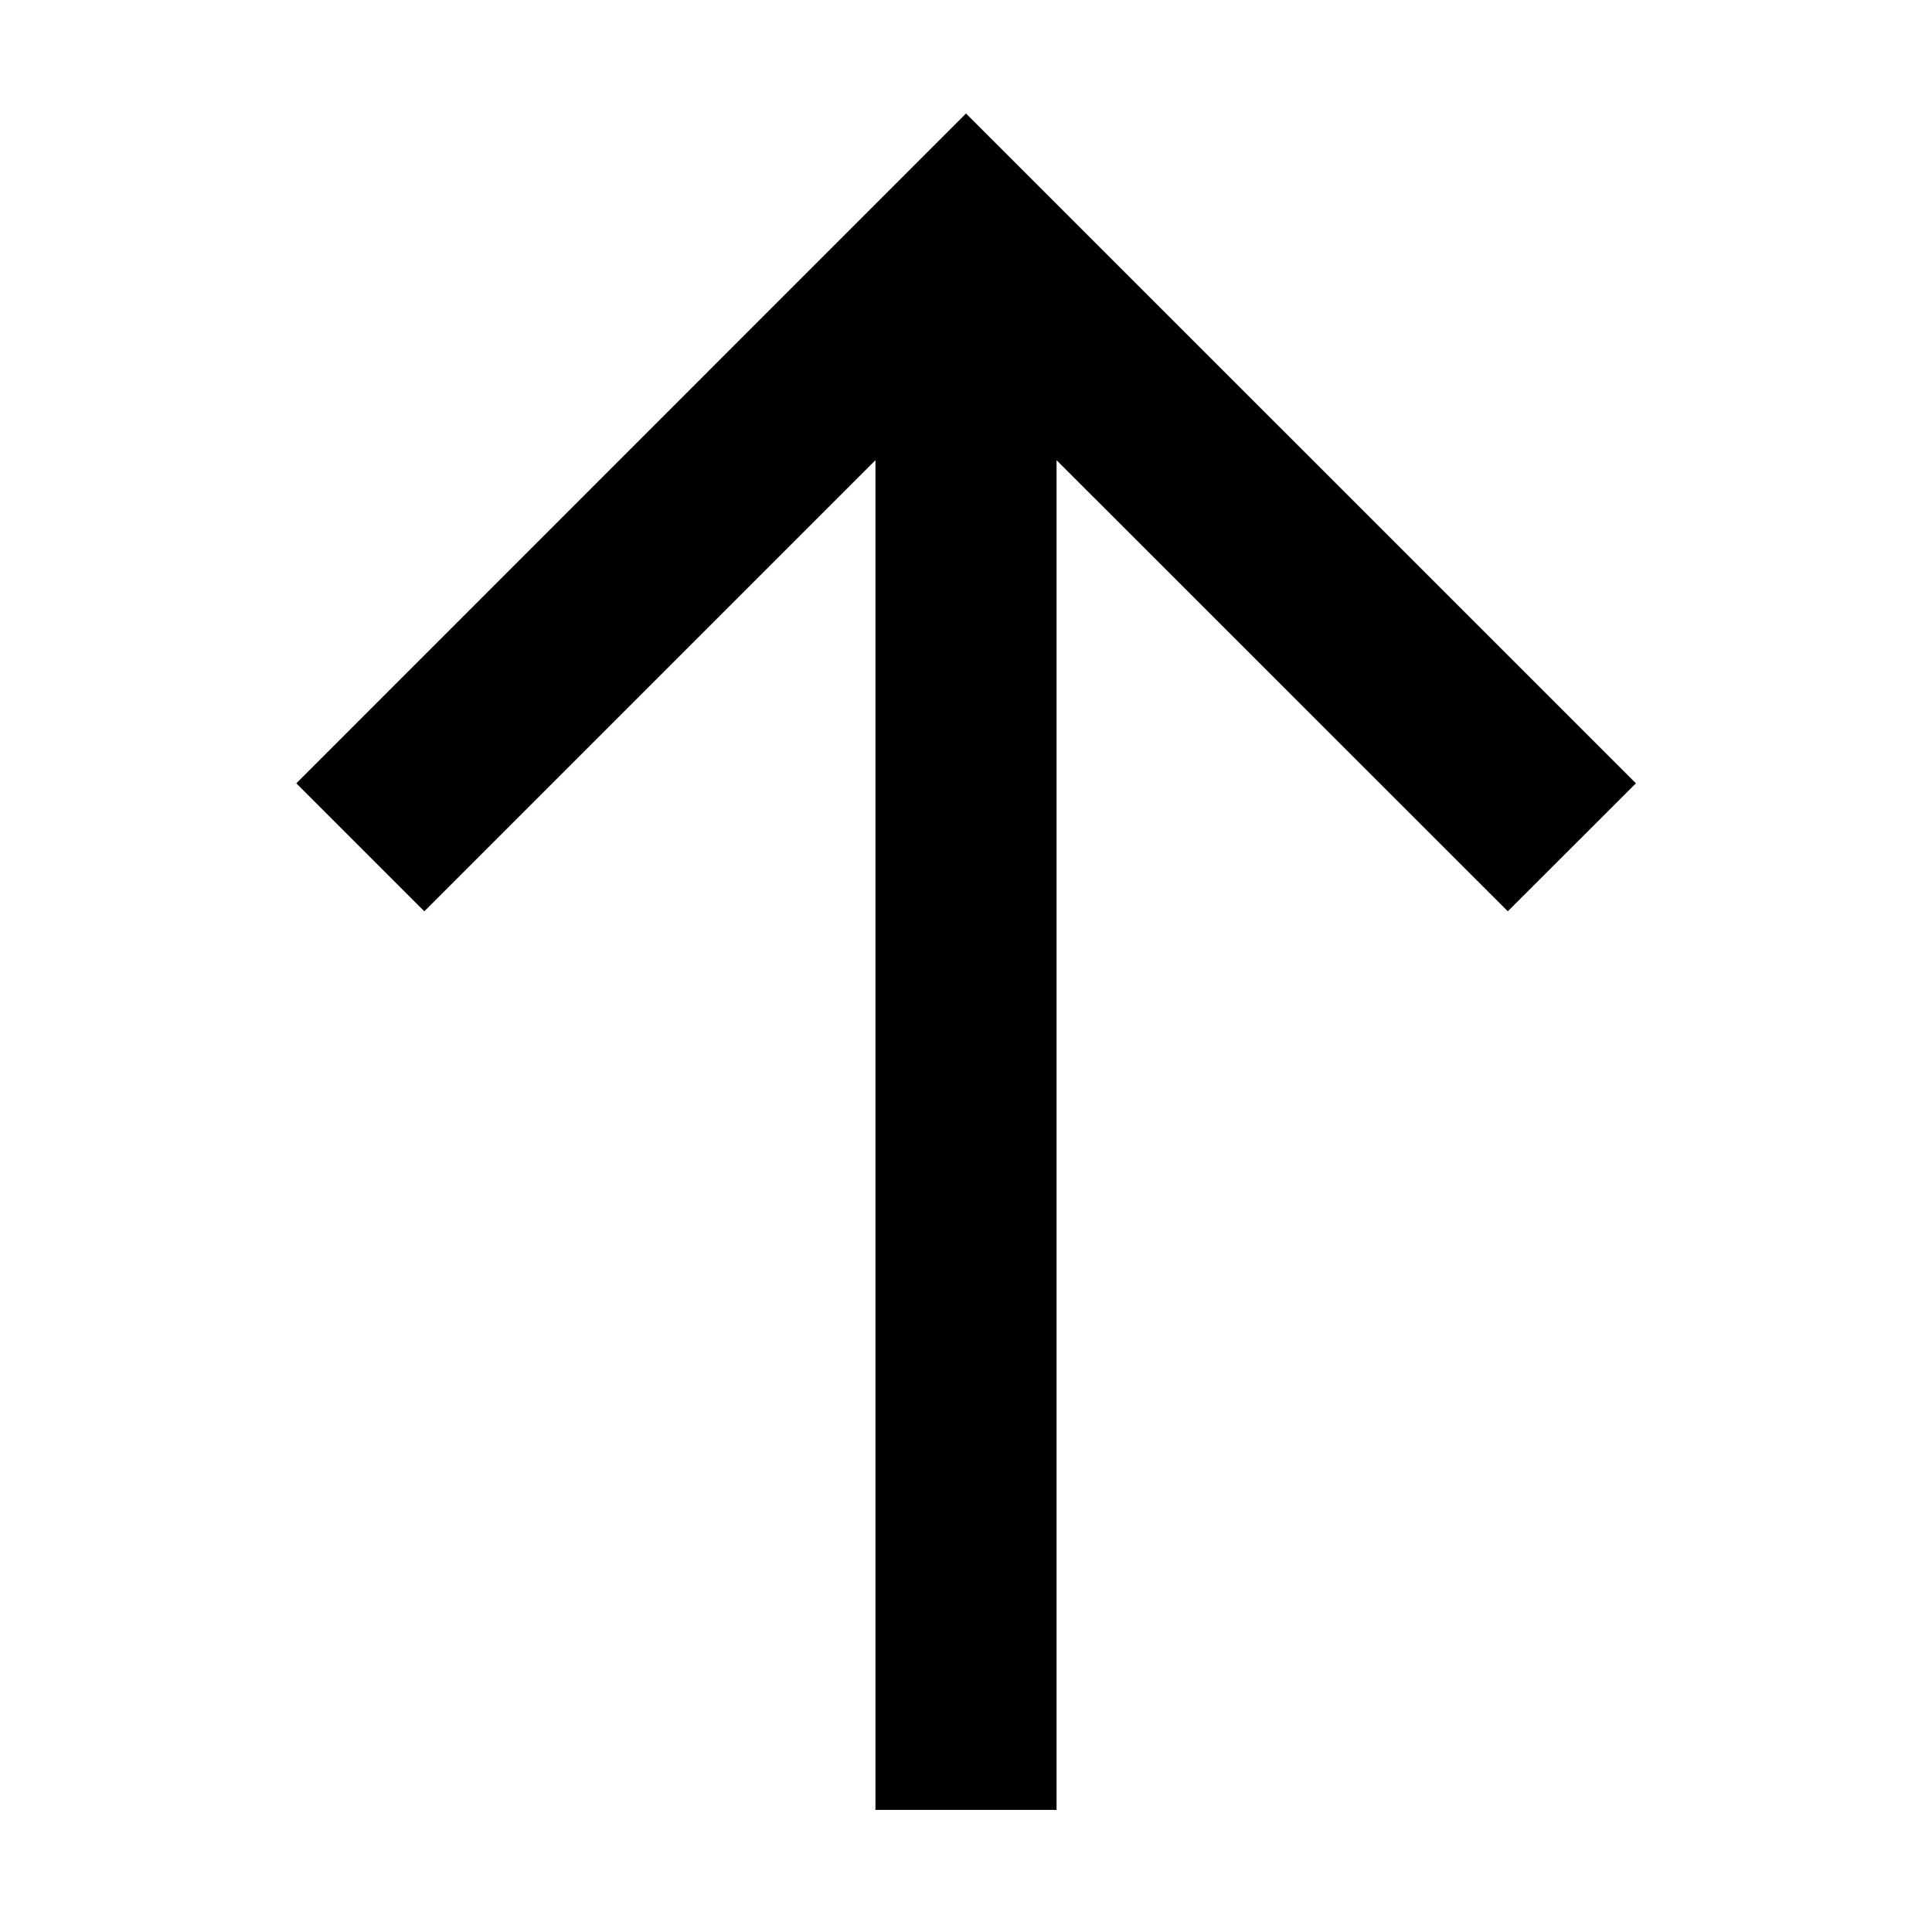 <svg xmlns='http://www.w3.org/2000/svg' width='16' height='16' fill='none'><path fill='#000000'  fill-rule='evenodd' d='M7.25 3.811 3.514 7.547l-1.06-1.06L8 .94l5.548 5.547-1.061 1.06L8.75 3.811v11.178h-1.5z' clip-rule='evenodd'/></svg>